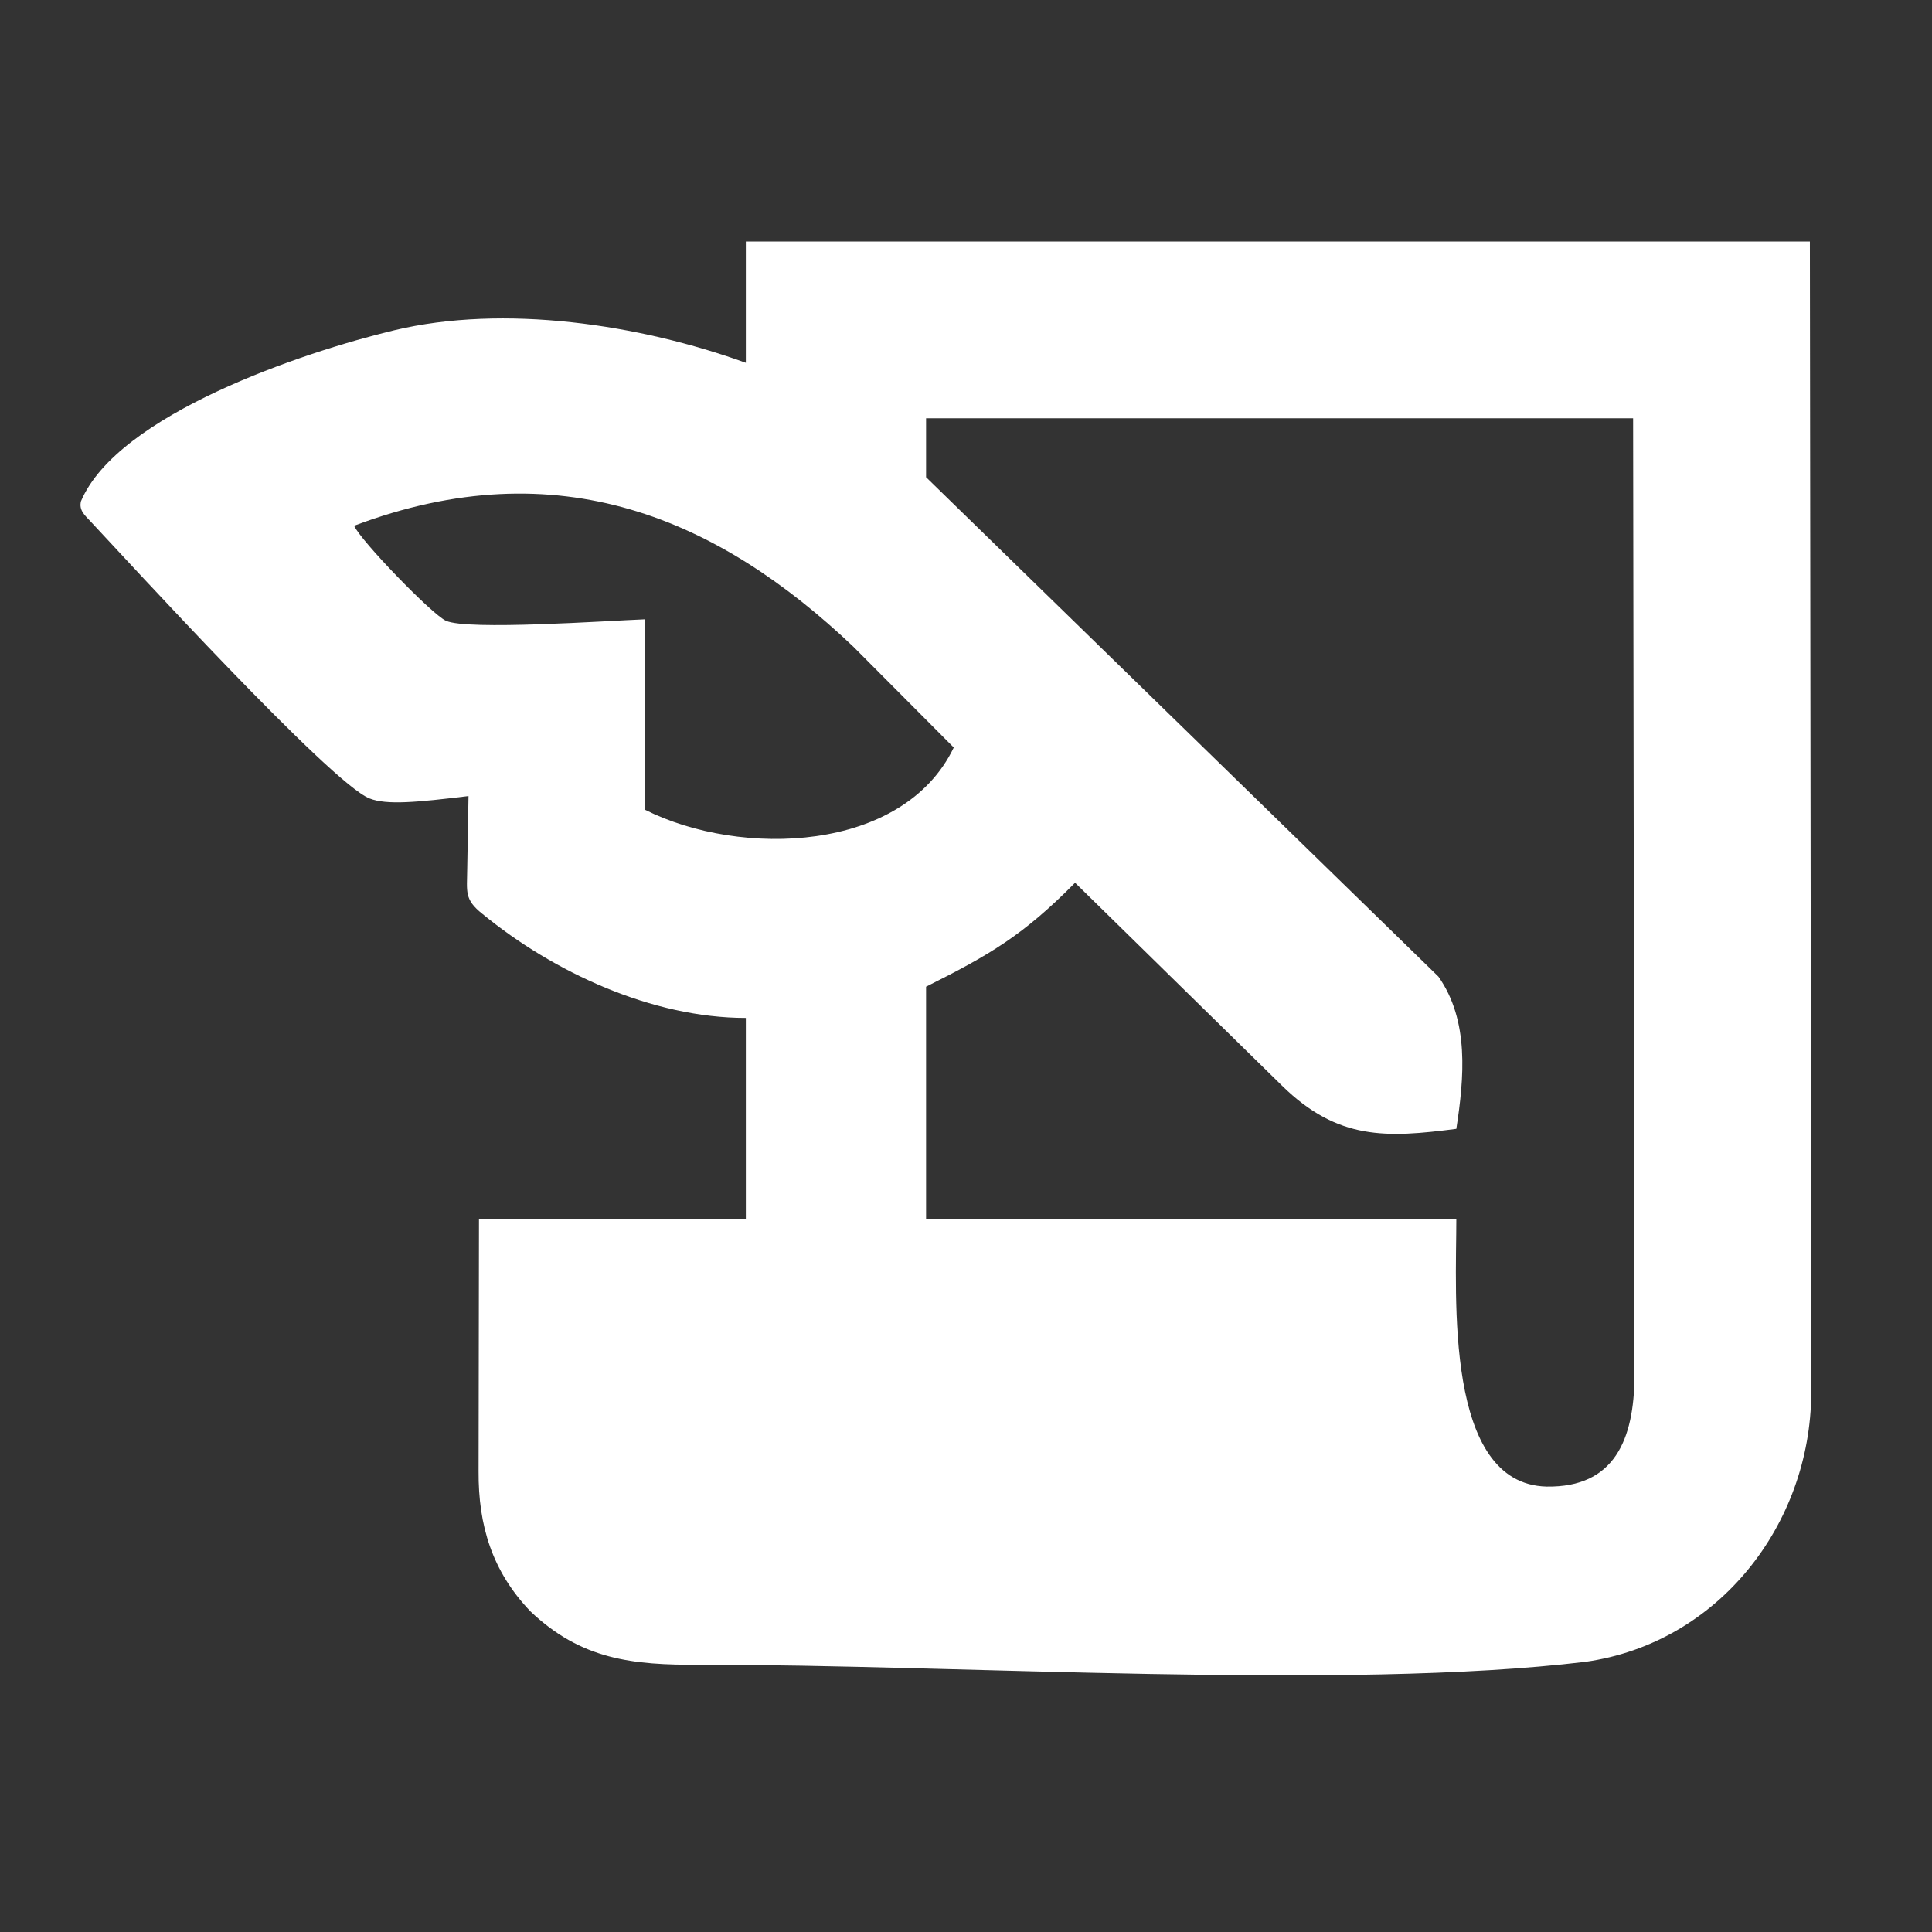 <svg width="24" height="24" viewBox="0 0 24 24" fill="none" xmlns="http://www.w3.org/2000/svg">
<rect x="0" y="0" width="24" height="24" fill="#333333" stroke="none"/>
<path fill-rule="evenodd" clip-rule="evenodd" d="M9.265 3H22.483L22.5 17.304C22.492 18.941 21.343 20.413 19.692 20.644C16.722 21.001 11.871 20.676 8.697 20.68C7.857 20.685 7.221 20.618 6.587 20.015C6.115 19.519 5.941 18.955 5.945 18.275L5.95 15.142H9.265V12.645C8.102 12.645 6.877 12.079 5.993 11.353C5.764 11.172 5.802 11.077 5.804 10.795L5.82 9.889C5.185 9.966 4.803 10.004 4.589 9.918C4.108 9.727 1.591 6.974 1.12 6.472C1.054 6.401 0.978 6.338 1.006 6.226C1.461 5.15 3.761 4.375 4.897 4.103C6.262 3.776 7.946 4.029 9.265 4.507V3H9.265ZM11.504 5.196H20.287L20.304 17.096C20.299 17.88 20.057 18.48 19.212 18.467C17.938 18.435 18.091 16.102 18.091 15.142H11.504V12.257C12.295 11.861 12.71 11.619 13.355 10.966L15.926 13.487C16.621 14.168 17.226 14.135 18.091 14.023C18.188 13.39 18.254 12.68 17.869 12.132L11.504 5.928V5.196L11.504 5.196ZM10.6 8.033C8.929 6.447 6.942 5.571 4.399 6.531C4.477 6.713 5.363 7.63 5.539 7.711C5.805 7.834 7.543 7.711 8.016 7.693V10.061C9.2 10.654 11.218 10.595 11.848 9.286L10.6 8.033L10.6 8.033Z" fill="white"/>
</svg>
